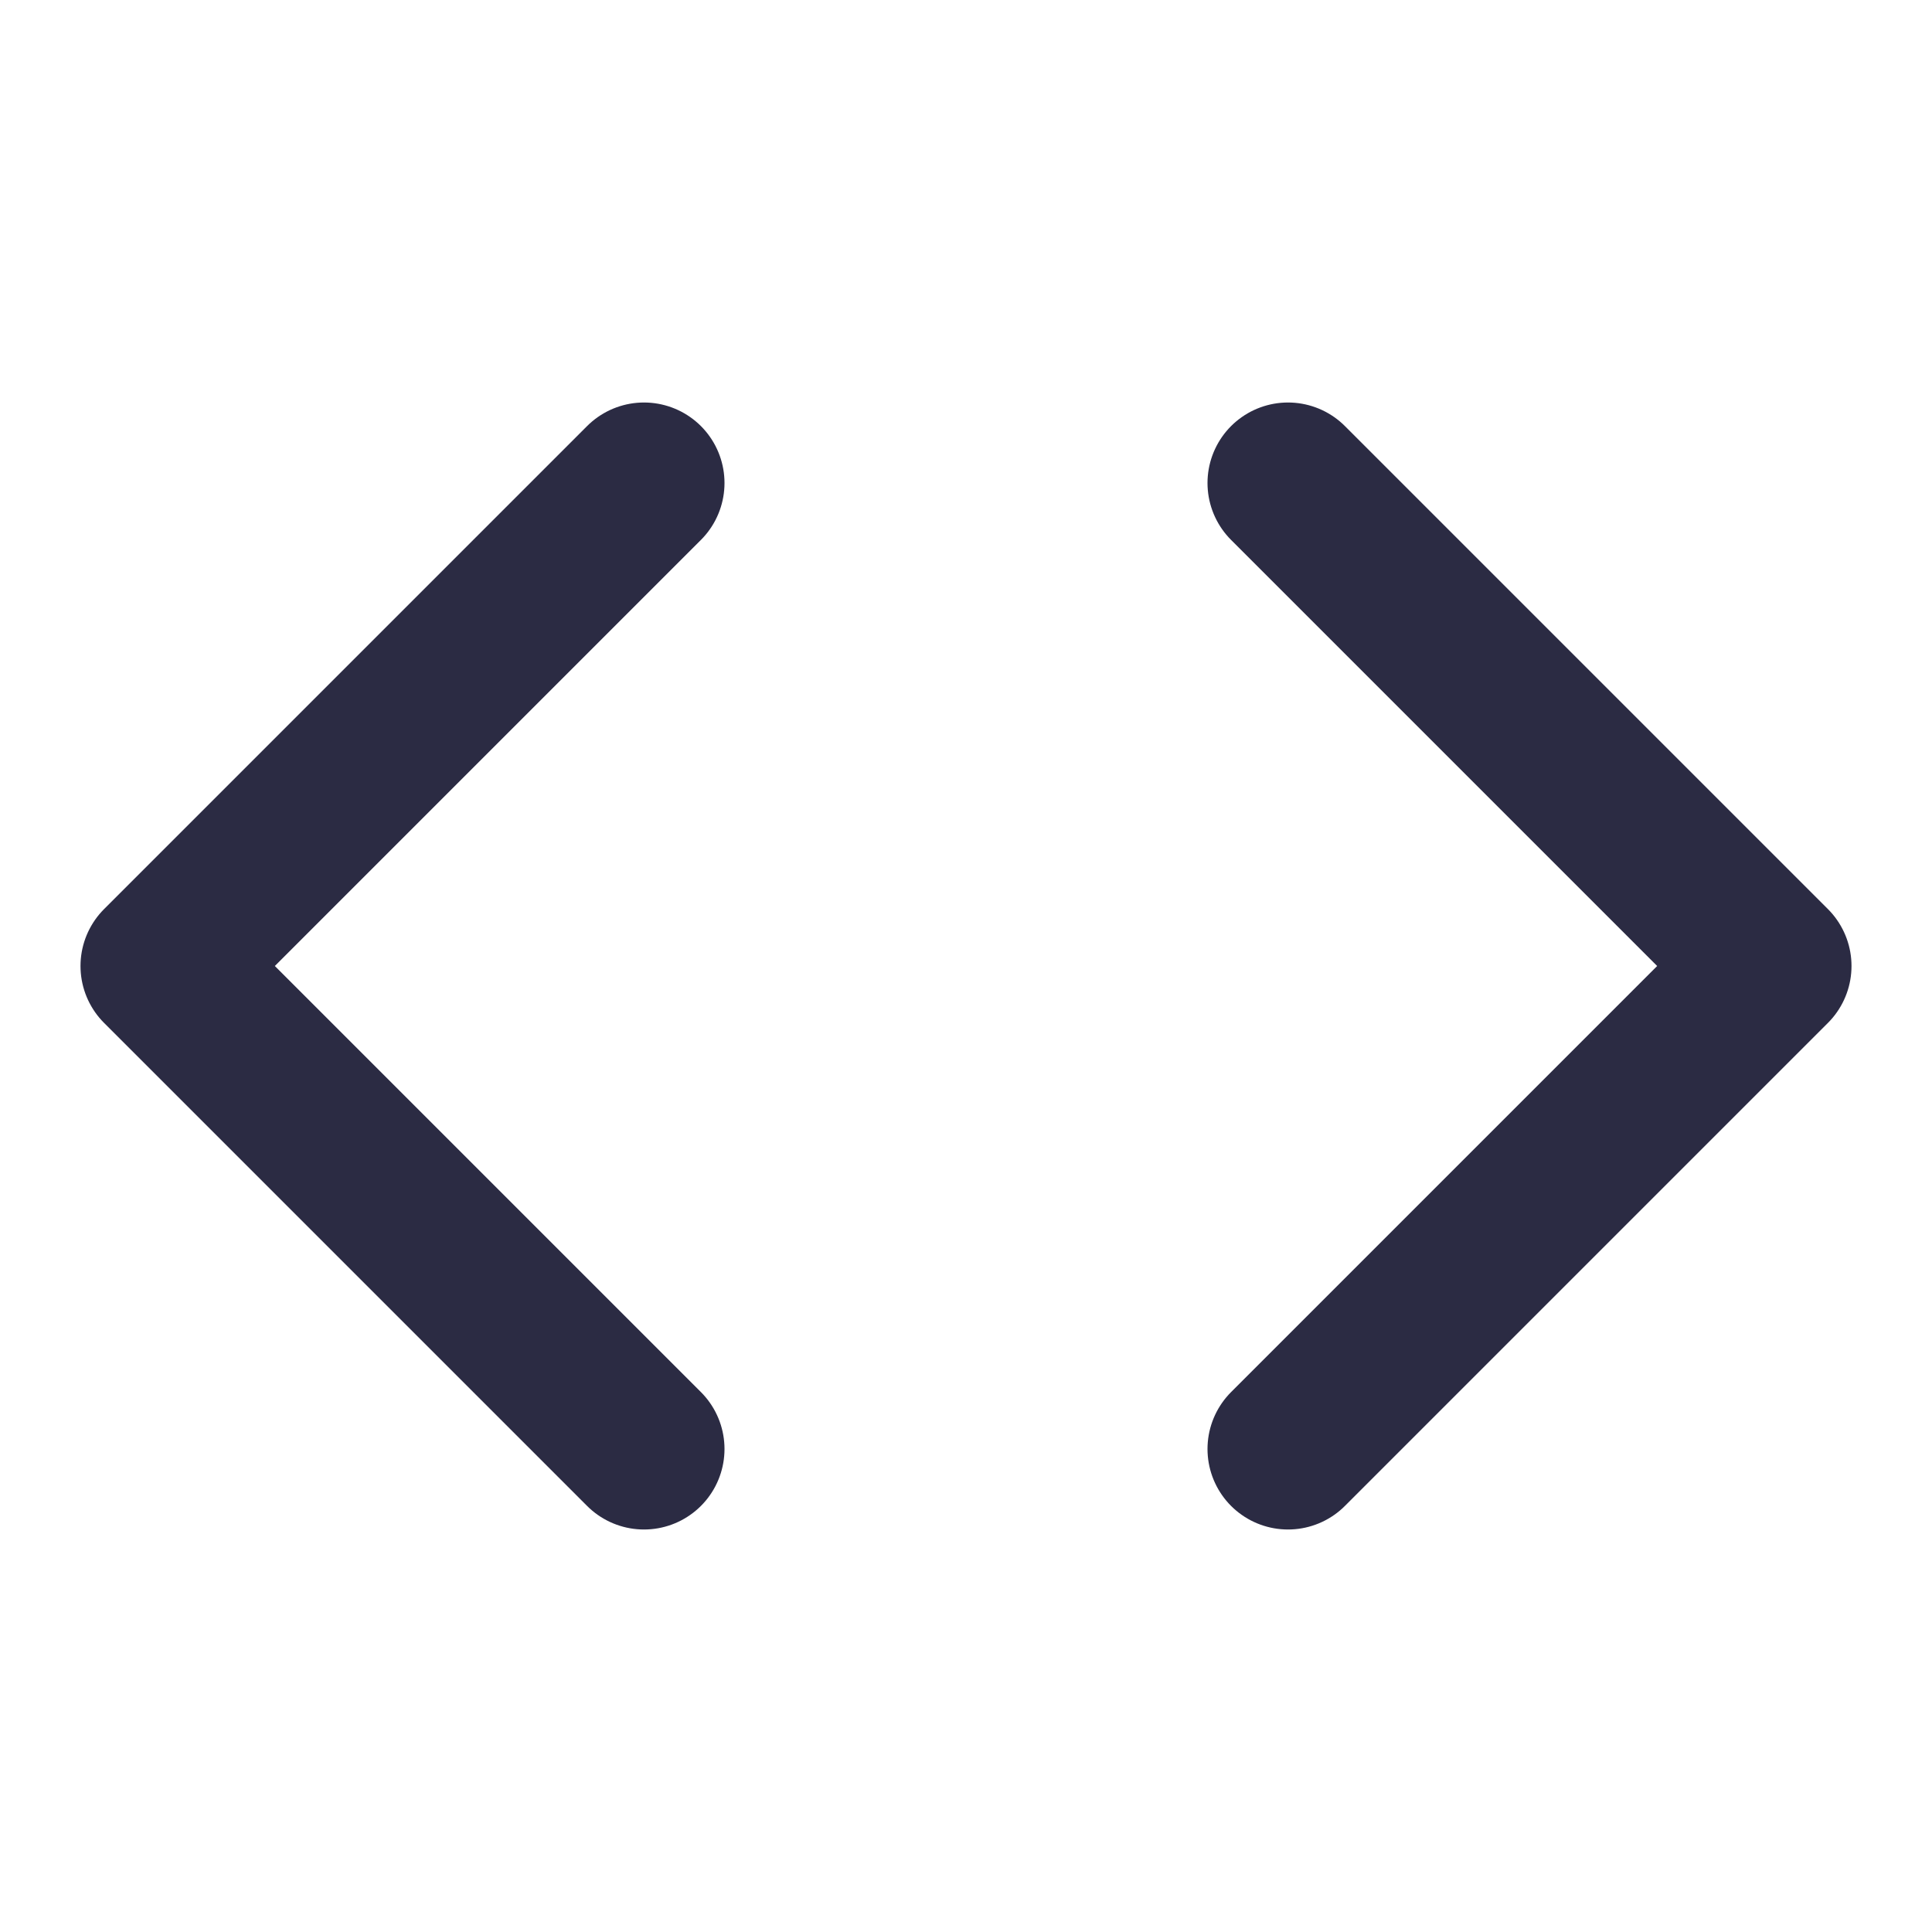 <svg width="24" height="24" viewBox="0 0 24 24" fill="none" xmlns="http://www.w3.org/2000/svg">
<path d="M16 18L22 12L16 6" stroke="#2B2B43" stroke-width="2" stroke-linecap="round" stroke-linejoin="round"/>
<path d="M8 6L2 12L8 18" stroke="#2B2B43" stroke-width="2" stroke-linecap="round" stroke-linejoin="round"/>
</svg>
